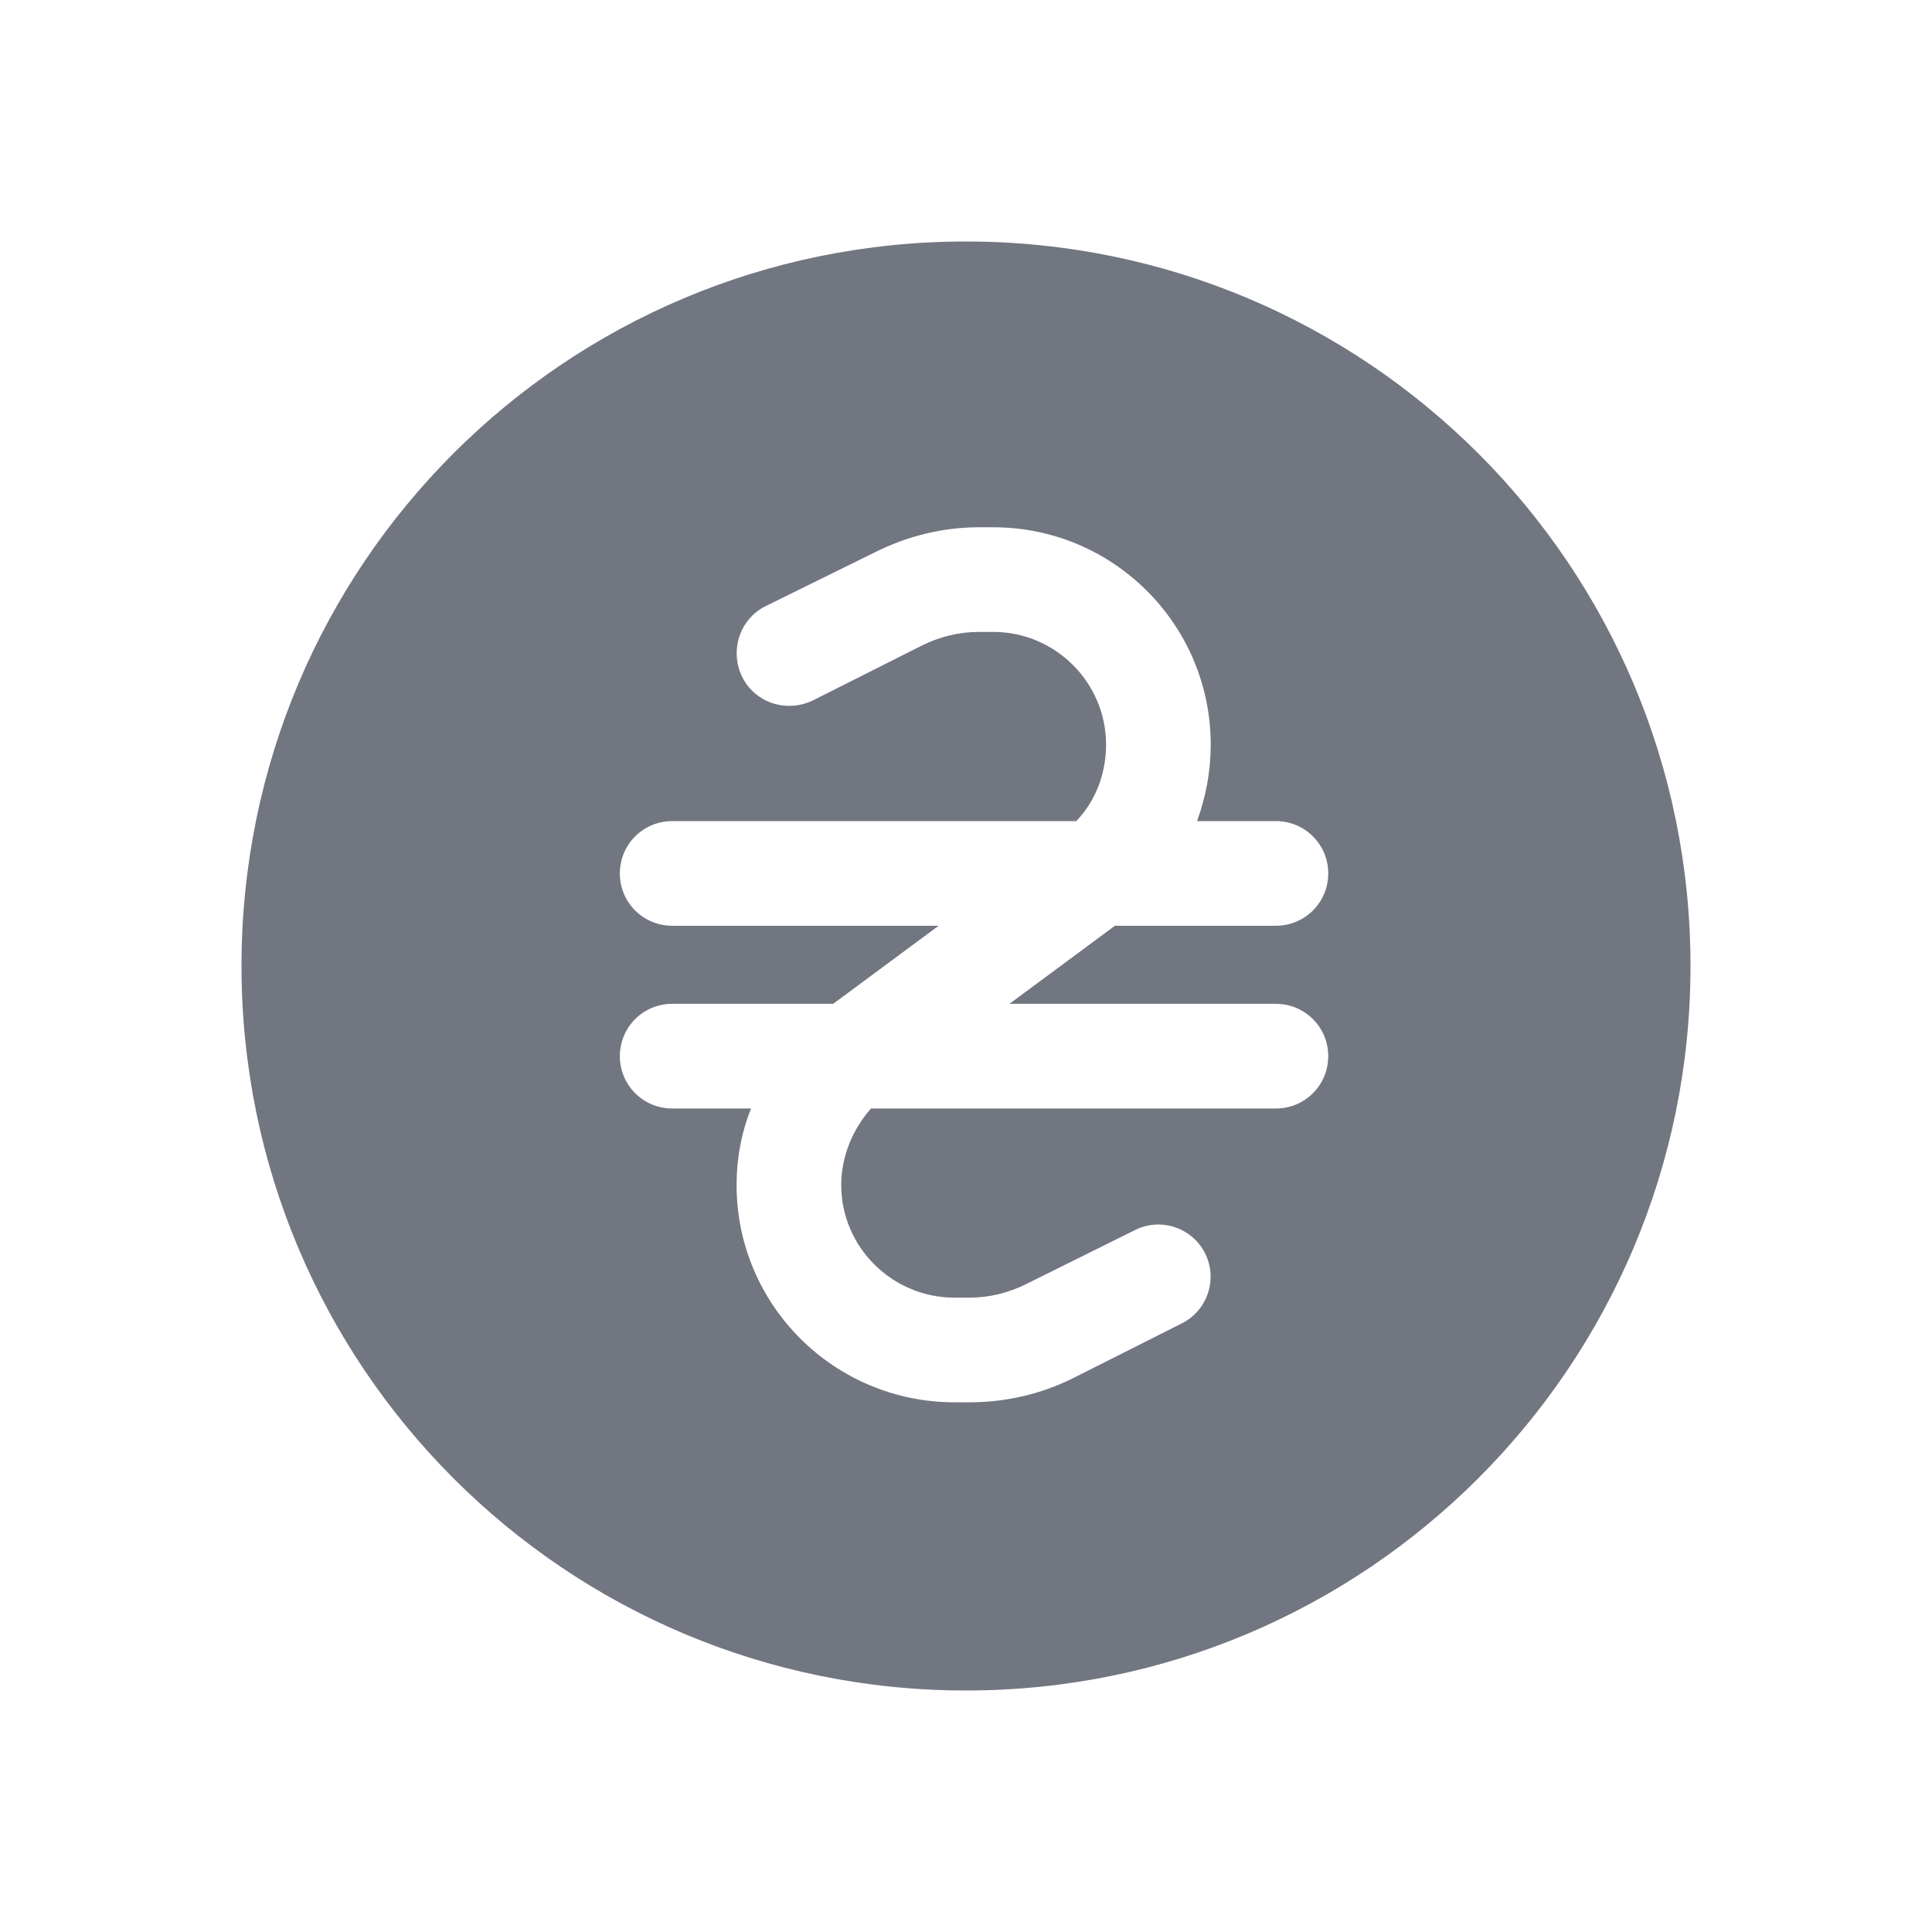 <svg width="24" height="24" viewBox="0 0 24 24" fill="none" xmlns="http://www.w3.org/2000/svg" xmlns:xlink="http://www.w3.org/1999/xlink">
	<desc>
			Created with Pixso.
	</desc>
	<defs>
		<clipPath id="clip17_1047">
			<rect id="Solid / UAH Solid" width="24" height="24" fill="white" fill-opacity="0"/>
		</clipPath>
	</defs>
	<g clip-path="url(#clip17_1047)">
		<path id="Shape" d="M12 21C16.97 21 21 16.97 21 12C21 7.02 16.97 3 12 3C7.02 3 3 7.02 3 12C3 16.97 7.02 21 12 21ZM11.45 8.02C11.67 7.91 11.91 7.85 12.16 7.85L12.34 7.85C13.11 7.85 13.74 8.48 13.74 9.25C13.74 9.61 13.61 9.95 13.37 10.2L8.35 10.2C7.99 10.2 7.7 10.49 7.7 10.85C7.7 11.21 7.99 11.5 8.35 11.5L11.66 11.5L10.35 12.47L8.35 12.47C7.99 12.47 7.7 12.76 7.7 13.12C7.7 13.48 7.99 13.77 8.35 13.77L9.33 13.77C9.21 14.07 9.15 14.39 9.15 14.72C9.15 16.21 10.36 17.42 11.86 17.42L12.04 17.42C12.49 17.42 12.93 17.32 13.33 17.12L14.68 16.44C15 16.28 15.13 15.89 14.97 15.57C14.81 15.25 14.42 15.12 14.1 15.28L12.75 15.95C12.53 16.06 12.29 16.12 12.04 16.12L11.86 16.12C11.08 16.12 10.45 15.49 10.45 14.72C10.45 14.37 10.59 14.03 10.82 13.77L15.85 13.77C16.21 13.77 16.5 13.48 16.5 13.12C16.5 12.76 16.21 12.47 15.85 12.47L12.54 12.47L13.85 11.5L15.85 11.5C16.21 11.5 16.5 11.21 16.5 10.85C16.5 10.49 16.21 10.2 15.85 10.2L14.87 10.2C14.98 9.9 15.04 9.58 15.04 9.25C15.04 7.76 13.83 6.55 12.34 6.55L12.16 6.55C11.71 6.55 11.27 6.66 10.87 6.86L9.51 7.53C9.19 7.69 9.06 8.08 9.22 8.41C9.38 8.73 9.77 8.86 10.1 8.7L11.45 8.02Z" fill="#717681" fill-opacity="1" fill-rule="evenodd"/>
	</g>
</svg>

